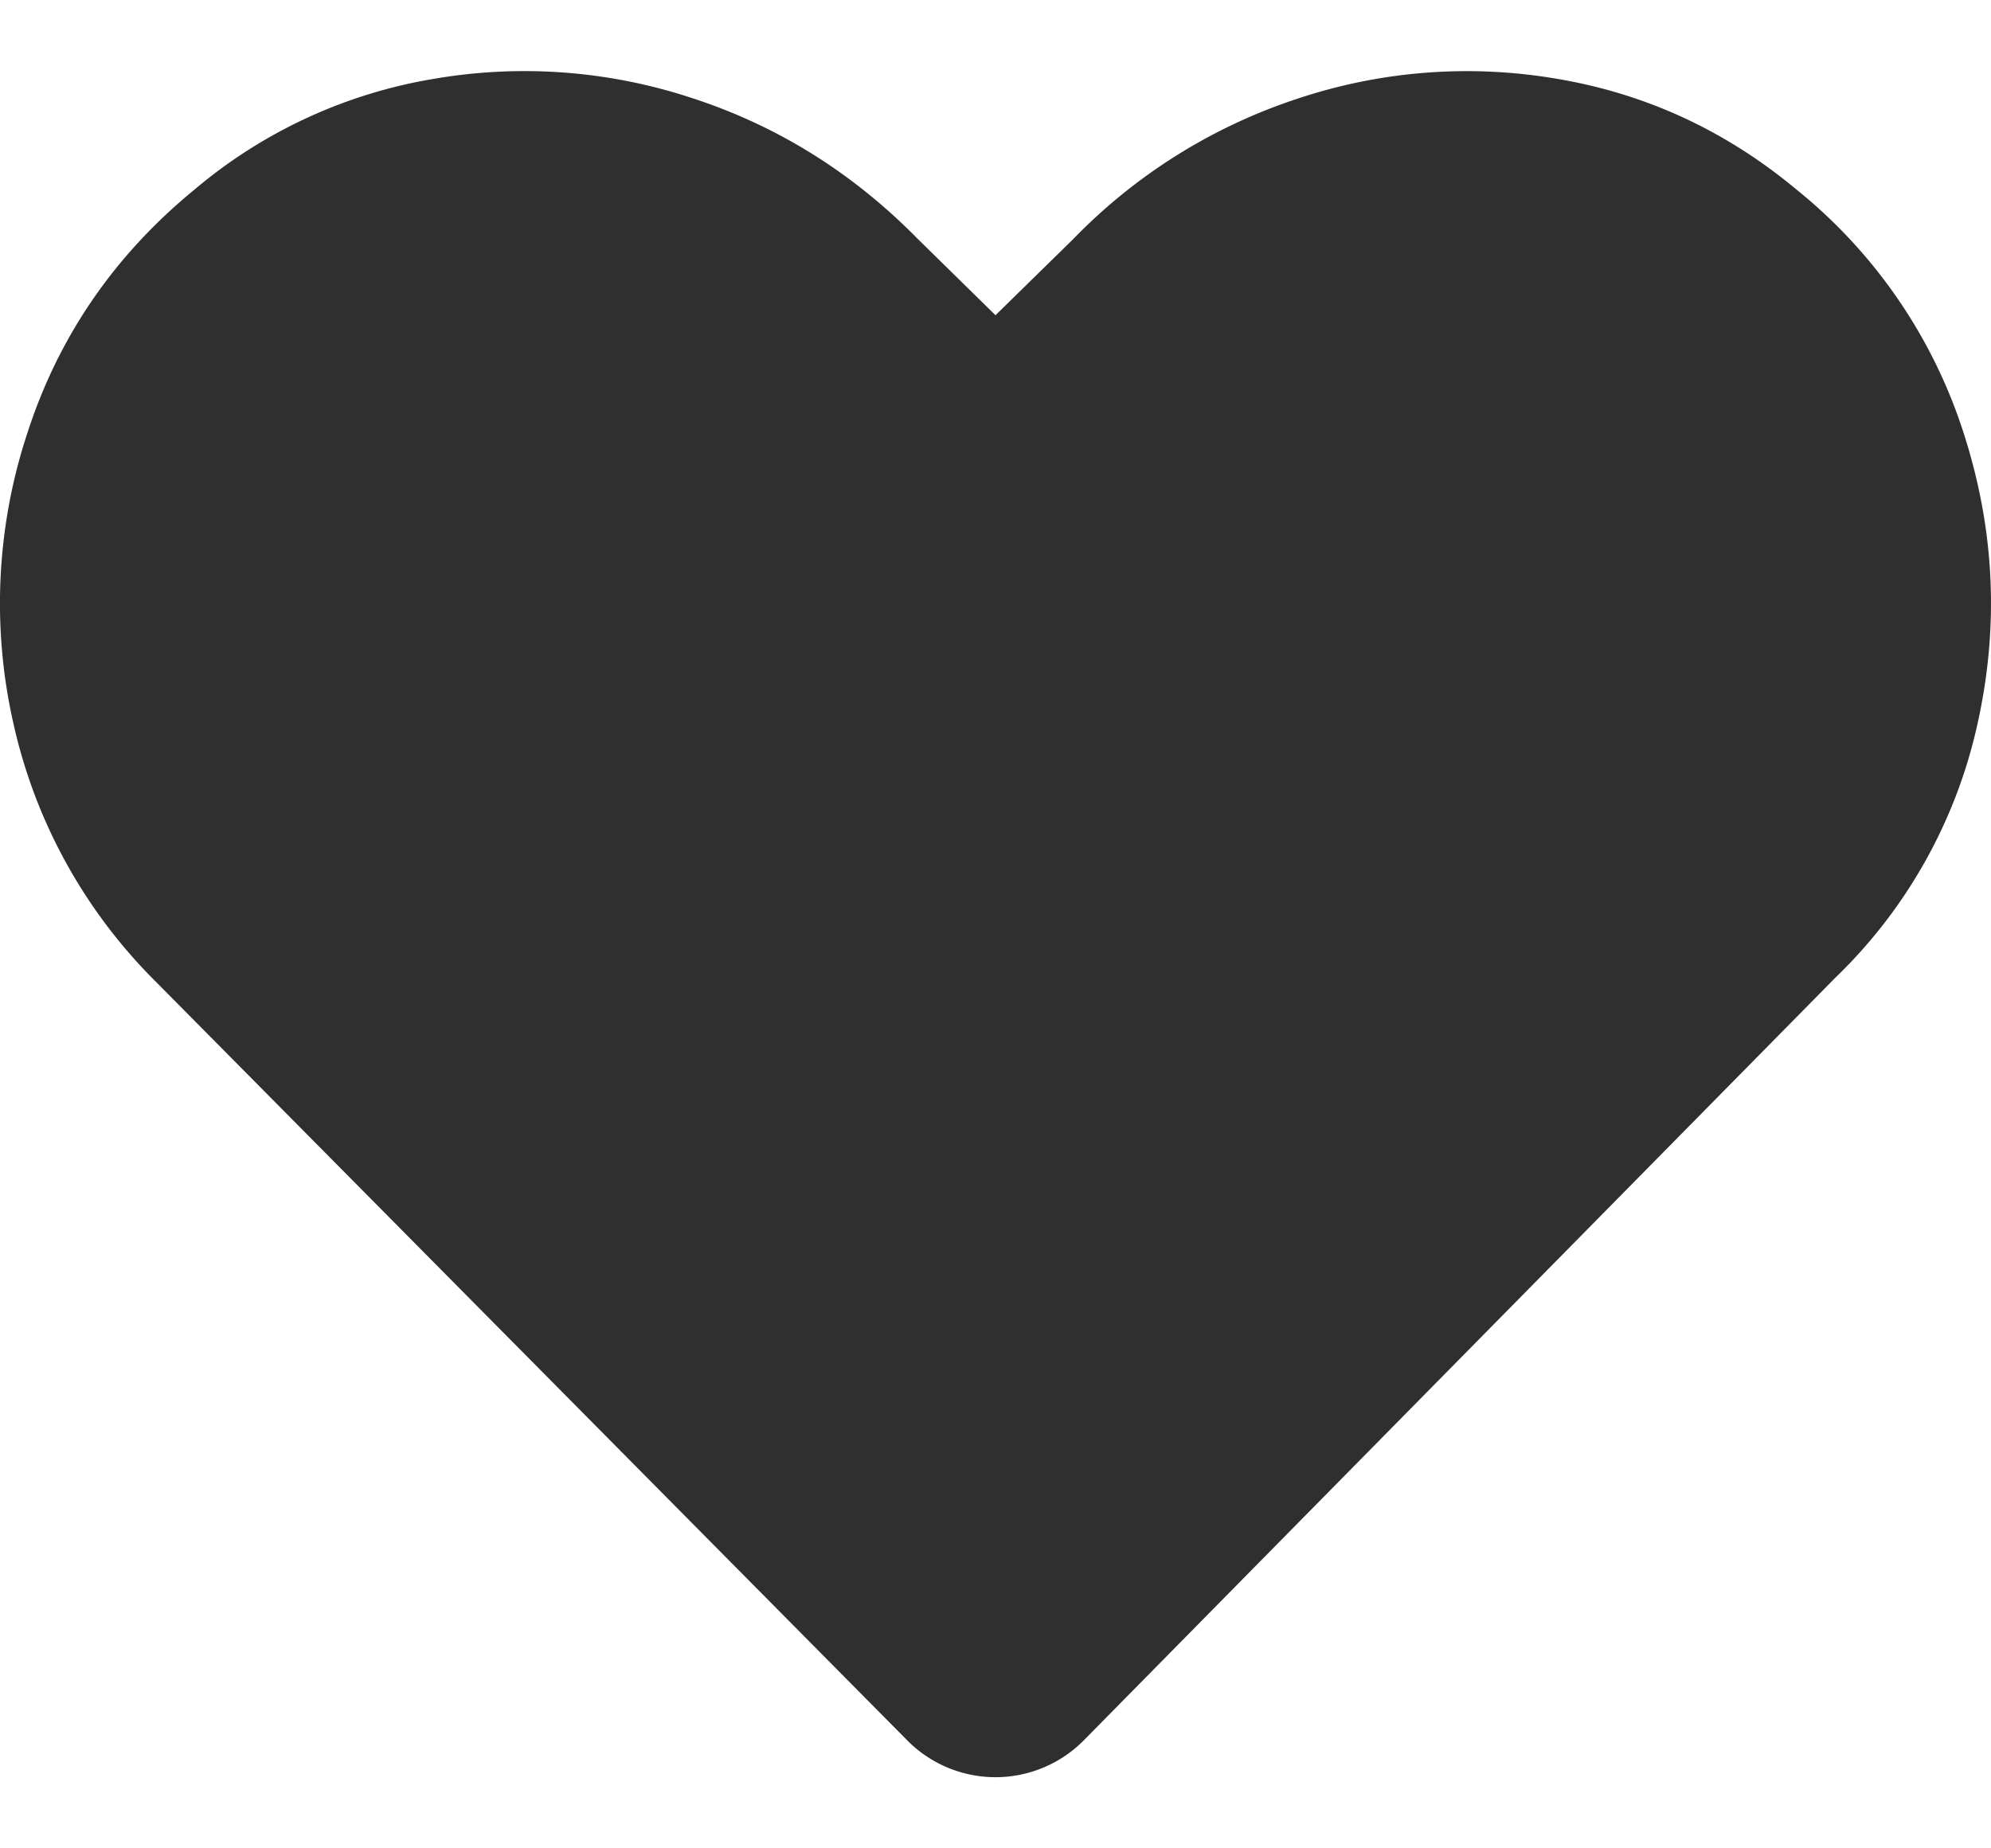 <svg xmlns="http://www.w3.org/2000/svg" width="14" height="13" viewBox="0 0 14 13"><g><g><path fill="#2f2f2f" d="M12.632 1.333a3.616 3.616 0 0 1 1.176 1.714c.219.679.25 1.361.096 2.049a3.533 3.533 0 0 1-.998 1.78l-5.277 5.356a.873.873 0 0 1-1.258 0L1.094 6.903a3.688 3.688 0 0 1-.998-1.807 3.822 3.822 0 0 1 .096-2.049c.219-.678.61-1.25 1.176-1.714A3.491 3.491 0 0 1 3.036.557 3.756 3.756 0 0 1 4.867.69c.602.196 1.13.526 1.586.99L7 2.217l.547-.536a3.886 3.886 0 0 1 1.586-.99 3.756 3.756 0 0 1 1.831-.134c.62.107 1.176.366 1.668.776z"/></g></g></svg>